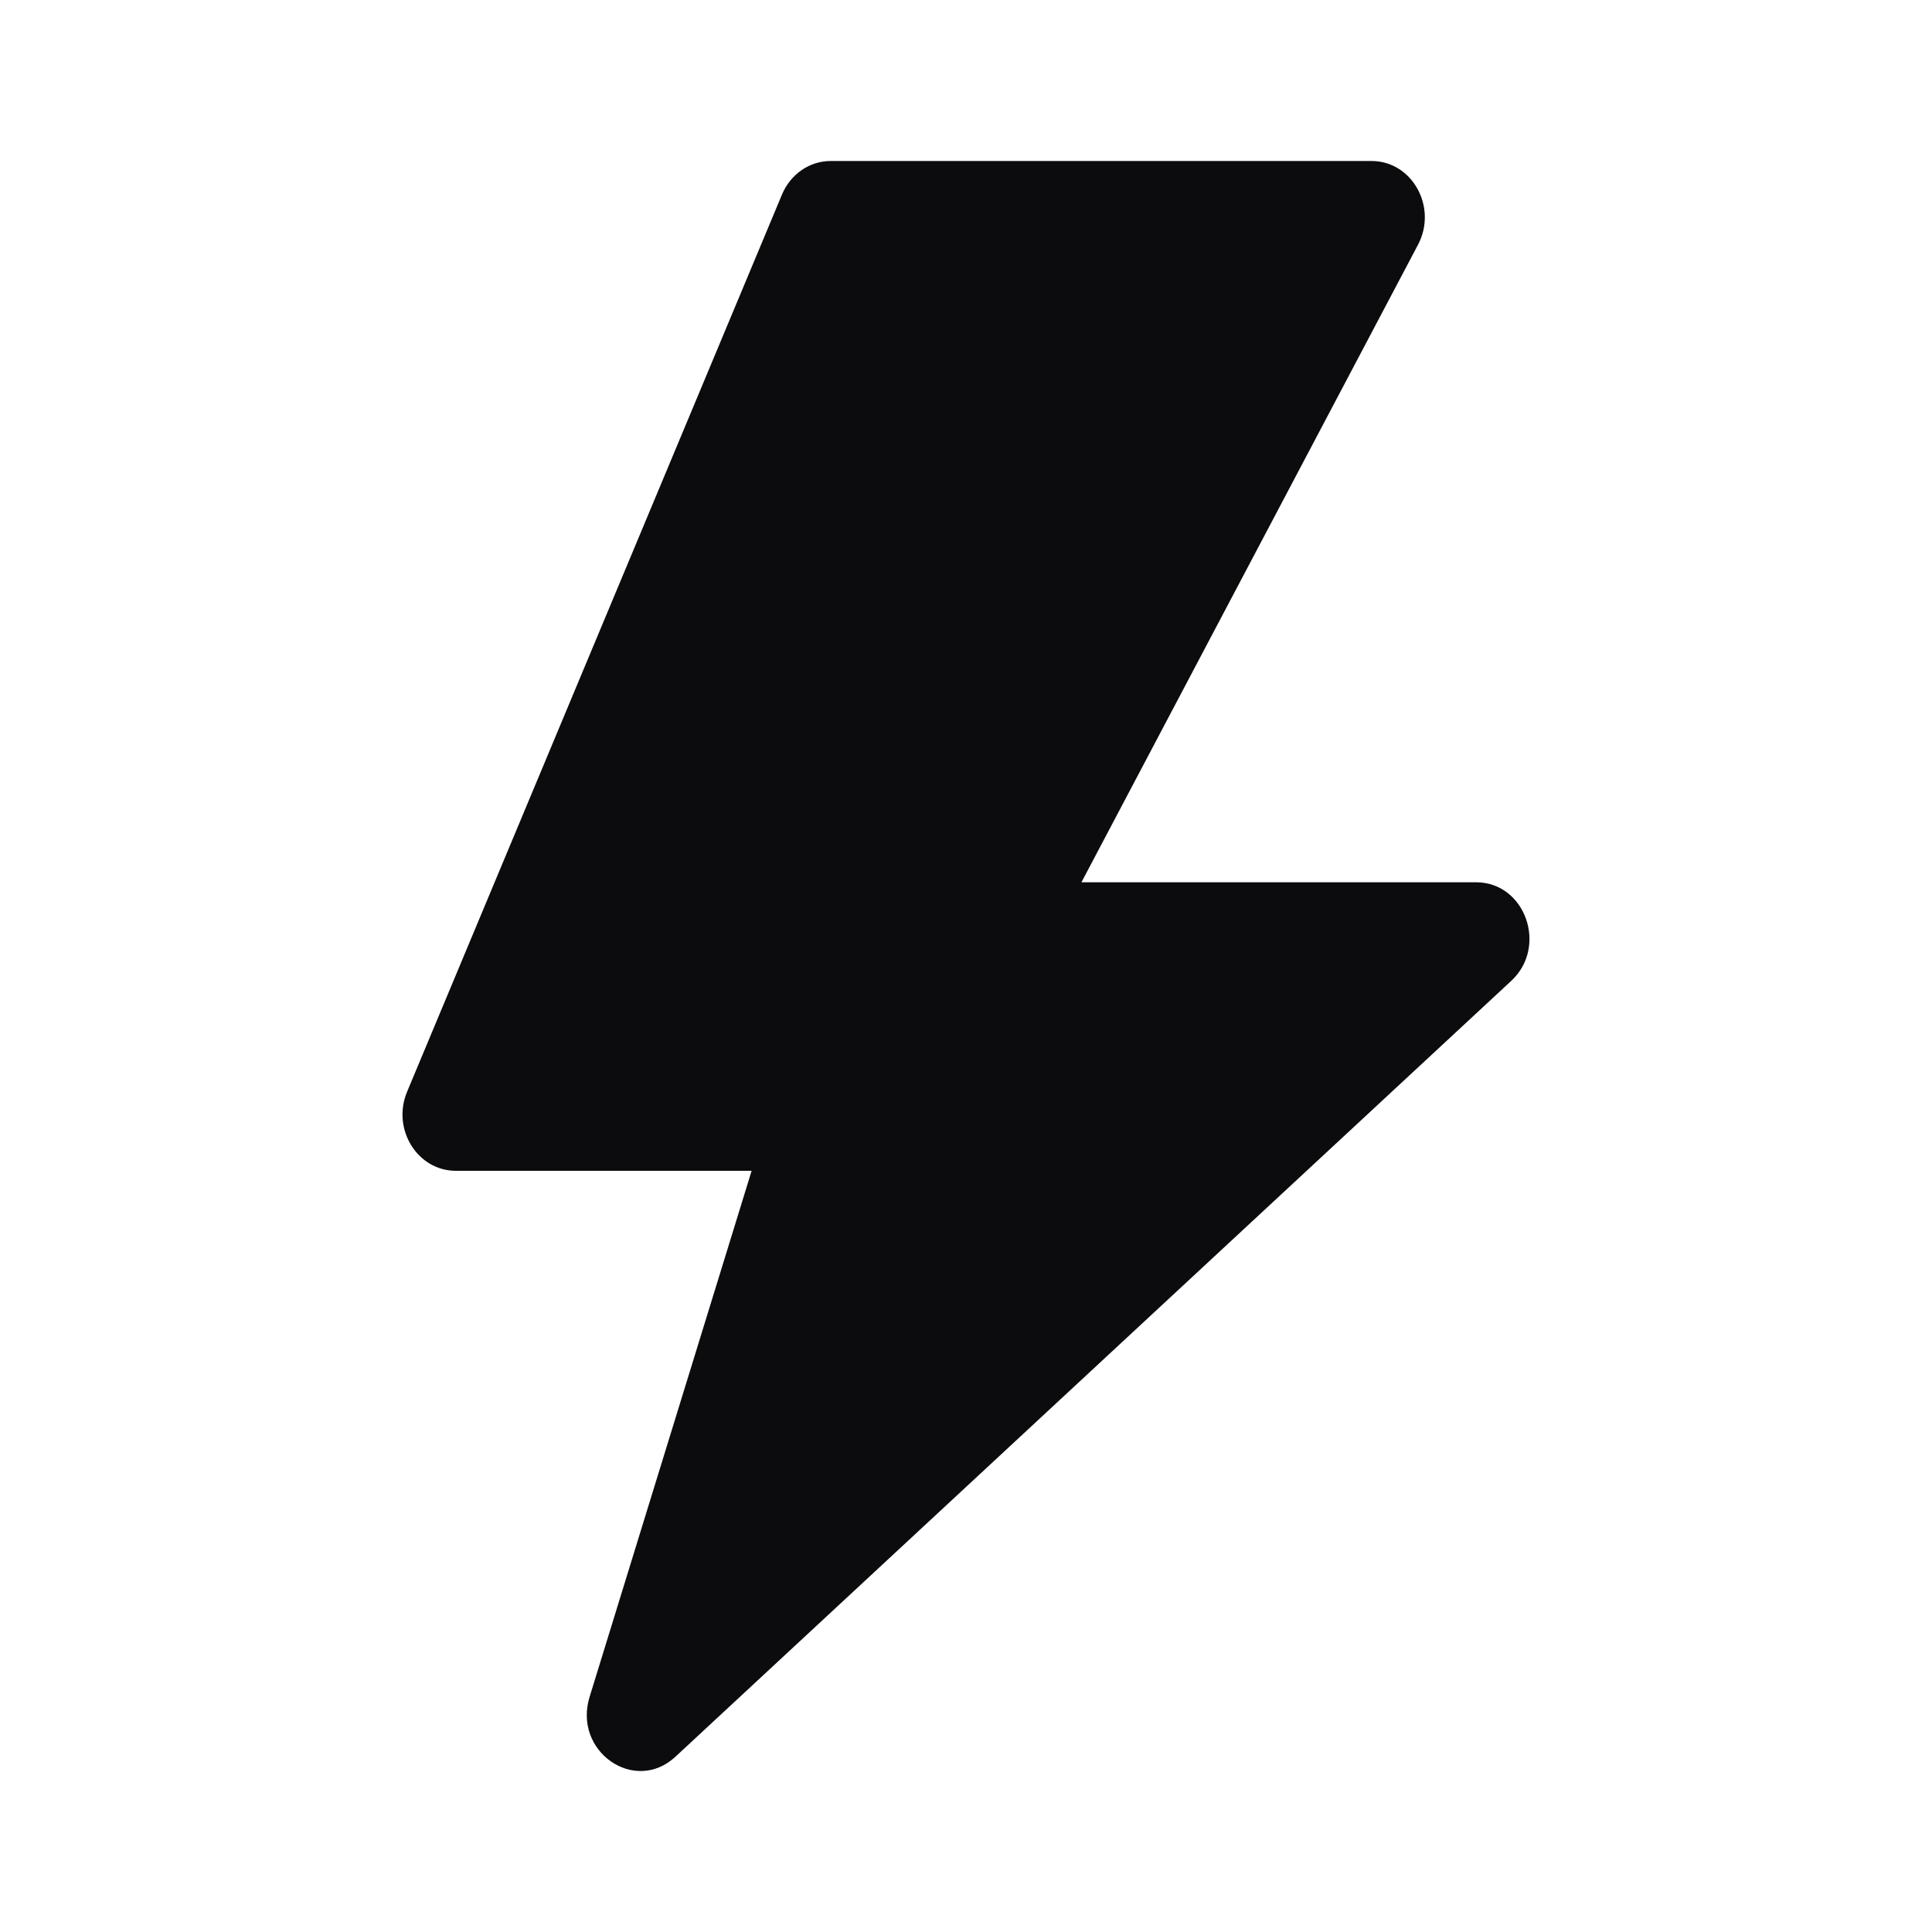 <svg width="24" height="24" viewBox="0 0 24 24" fill="none" xmlns="http://www.w3.org/2000/svg">
<path fill-rule="evenodd" clip-rule="evenodd" d="M17.038 2C17.543 2 17.861 2.574 17.615 3.04L13.434 10.96H18.337C18.947 10.96 19.232 11.759 18.773 12.185L8.39 21.823C7.884 22.292 7.116 21.757 7.324 21.08L9.337 14.544H5.662C5.184 14.544 4.864 14.025 5.057 13.562L9.714 2.417C9.82 2.163 10.057 2 10.319 2H17.038Z" fill="#0C0C0F"/>
</svg>
